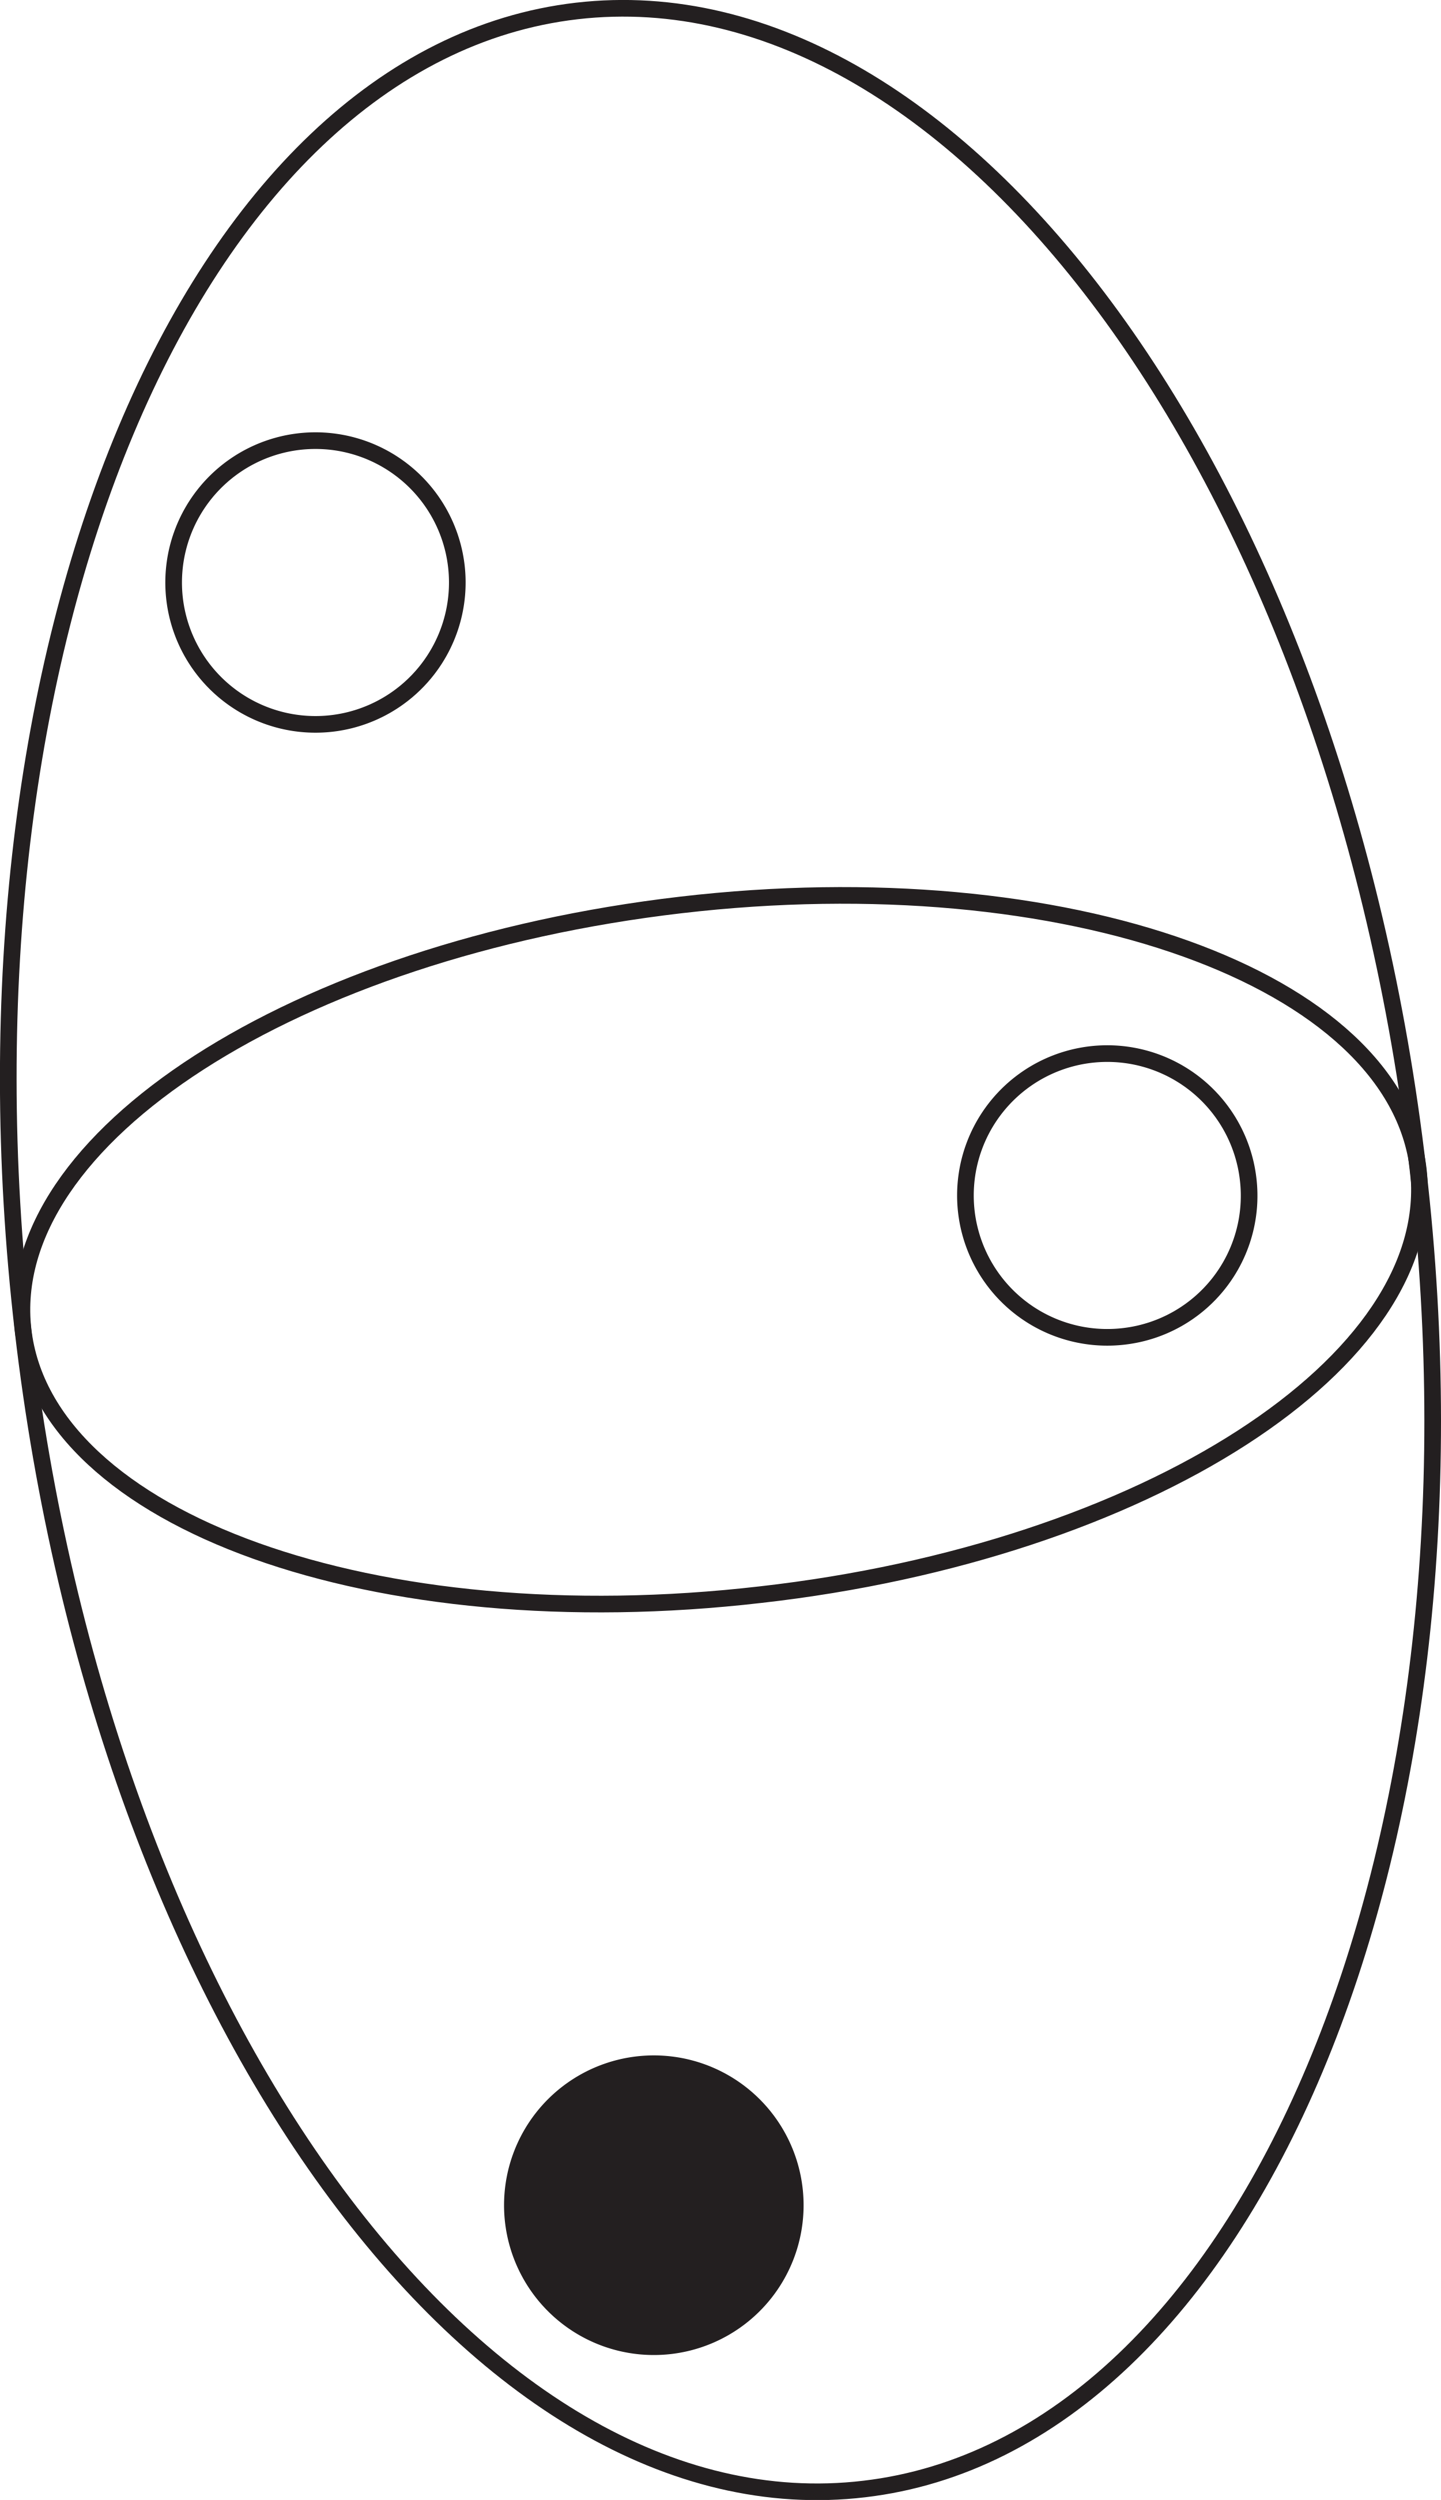 <svg xmlns="http://www.w3.org/2000/svg" viewBox="0 0 38.1 66.08"><defs><style>.cls-1{fill:none;stroke:#231f20;stroke-width:0.44px;}.cls-2{fill:#231f20;}</style></defs><title>d412</title><g id="Layer_2" data-name="Layer 2"><g id="Layer_1-2" data-name="Layer 1"><g id="d412"><path class="cls-1" d="M29.74,35.32A3.75,3.75,0,1,1,33,31.16,3.74,3.74,0,0,1,29.74,35.32Z"/><path class="cls-1" d="M8.79,19.12A3.75,3.75,0,1,1,12.07,15,3.75,3.75,0,0,1,8.79,19.12Z"/><path class="cls-1" d="M20.11,42.15c-10.19,1.18-18.92-1.94-19.5-7S7.81,25.11,18,23.92s18.92,1.94,19.5,7S30.29,41,20.11,42.15Z"/><path class="cls-1" d="M22.85,65.79C12.67,67,2.71,53.27.61,35.18S5.07,1.47,15.25.29,35.39,12.81,37.49,30.9,33,64.6,22.85,65.79Z"/><path class="cls-2" d="M17.75,62A3.74,3.74,0,1,1,21,57.84,3.74,3.74,0,0,1,17.75,62"/><path class="cls-1" d="M17.75,62A3.74,3.74,0,1,1,21,57.84,3.74,3.74,0,0,1,17.75,62Z"/></g></g></g></svg>